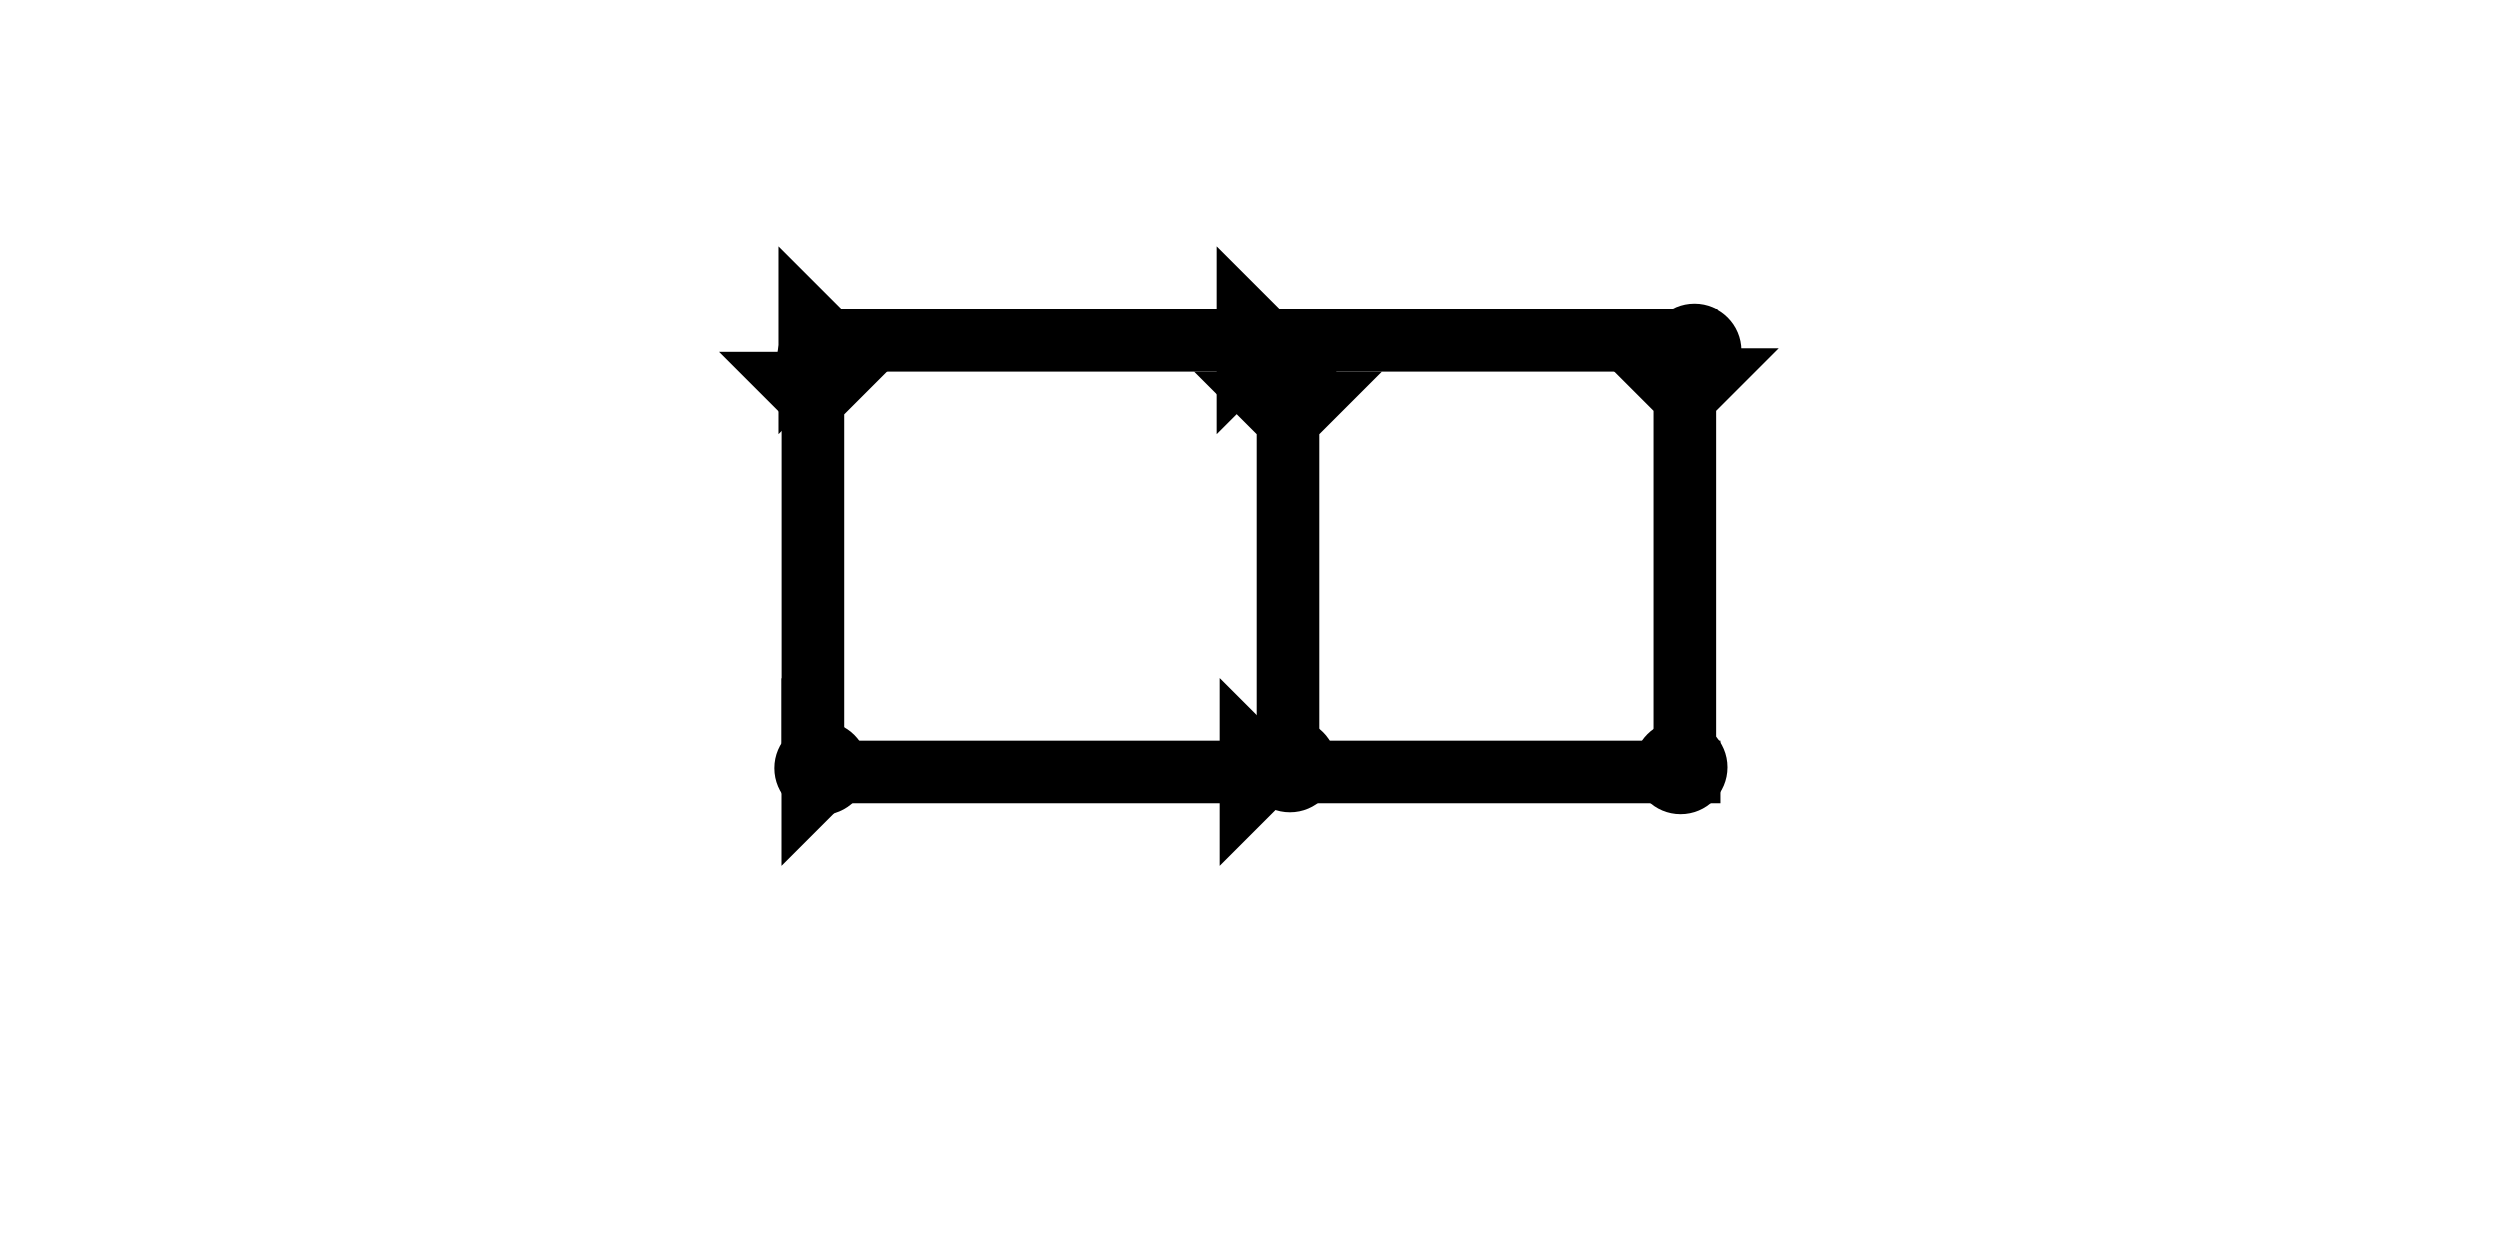 <?xml version="1.0" encoding="UTF-8" standalone="no"?>
<svg
   xmlns:dc="http://purl.org/dc/elements/1.1/"
   xmlns:cc="http://creativecommons.org/ns#"
   xmlns:rdf="http://www.w3.org/1999/02/22-rdf-syntax-ns#"
   xmlns:svg="http://www.w3.org/2000/svg"
   xmlns="http://www.w3.org/2000/svg"
   xmlns:sodipodi="http://sodipodi.sourceforge.net/DTD/sodipodi-0.dtd"
   xmlns:inkscape="http://www.inkscape.org/namespaces/inkscape"
   width="160"
   height="80"
   viewBox="0 0 42.333 21.167"
   version="1.1"
   id="svg8"
   inkscape:version="1.0.2-2 (e86c870879, 2021-01-15)"
   sodipodi:docname="cdli216.svg">
  <defs
     id="defs2" />
  <sodipodi:namedview
     id="base"
     pagecolor="#ffffff"
     bordercolor="#666666"
     borderopacity="1.0"
     inkscape:pageopacity="0.0"
     inkscape:pageshadow="2"
     inkscape:zoom="5.6"
     inkscape:cx="79.074392"
     inkscape:cy="52.929104"
     inkscape:document-units="px"
     inkscape:current-layer="layer1"
     inkscape:document-rotation="0"
     showgrid="false"
     units="px"
     inkscape:window-width="1755"
     inkscape:window-height="1020"
     inkscape:window-x="186"
     inkscape:window-y="33"
     inkscape:window-maximized="0" />
  <g
     inkscape:label="Layer 1"
     inkscape:groupmode="layer"
     id="layer1">
    <polygon
       points="6,12 0,6 6,0 "
       style="fill:#000000"
       id="polygon1639"
       transform="matrix(0.265,0,0,0.265,17.154,-3.621)">
      <title
         id="title1645">Heel Mark, HE</title>
    </polygon>
    <polygon
       points="4,60 4,32 0,28 4,28 4,4 0,0 12,0 8,4 8,28 12,28 8,32 8,60 "
       style="fill:#000000"
       id="polygon1863"
       transform="matrix(0,-0.265,0.265,0,13.182,7.352)">
      <title
         id="title1922">Right Horizontat Head-to-Tail Mark, RHHT</title>
    </polygon>
    <polygon
       points="12,28 8,32 8,60 4,60 4,32 0,28 4,28 4,4 0,0 12,0 8,4 8,28 "
       style="fill:#000000"
       id="polygon1877"
       transform="matrix(0,-0.265,0.265,0,13.233,14.662)">
      <title
         id="title1924">Right Horizontat Head-to-Tail Mark, RHHT</title>
    </polygon>
    <g
       id="g1897"
       transform="matrix(0.265,0,0,0.265,26.94,5.897)">
      <title
         id="title1893">Down Vertical Mark, DV</title>
      <polygon
         points="8,25 4,25 4,4 0,0 12,0 8,4 "
         style="fill:#000000"
         id="polygon1895" />
    </g>
    <g
       id="g1914"
       transform="matrix(0.265,0,0,0.265,12.175,5.957)">
      <title
         id="title1910">Down Vertical Mark, DV</title>
      <polygon
         points="12,0 8,4 8,25 4,25 4,4 0,0 "
         style="fill:#000000"
         id="polygon1912" />
    </g>
    <g
       id="g1920"
       transform="matrix(0.265,0,0,0.265,20.22,6.293)">
      <title
         id="title1916">Down Vertical Mark, DV</title>
      <polygon
         points="4,25 4,4 0,0 12,0 8,4 8,25 "
         style="fill:#000000"
         id="polygon1918" />
    </g>
    <circle
       style="fill:#000000;fill-rule:evenodd;stroke-width:0.265"
       id="circle1585"
       cx="28.458"
       cy="12.993"
       r="0.794">
      <title
         id="title1583">Southeast Corner Connector, SEC</title>
    </circle>
    <circle
       style="fill:#000000;fill-rule:evenodd;stroke-width:0.265"
       id="circle1790"
       cx="21.843"
       cy="6.18"
       r="0.794">
      <title
         id="title1788">Top 2 Touch Connector, T2T</title>
    </circle>
    <circle
       style="fill:#000000;fill-rule:evenodd;stroke-width:0.265"
       id="circle1786"
       cx="13.953"
       cy="6.063"
       r="0.794">
      <title
         id="title1784">Northwest Corner Connector, NWC</title>
    </circle>
    <circle
       style="fill:#000000;fill-rule:evenodd;stroke-width:0.265"
       id="circle1932"
       cx="13.906"
       cy="13.008"
       r="0.794">
      <title
         id="title1930">Southwest Corner Connector, SWC</title>
    </circle>
    <circle
       style="fill:#000000;fill-rule:evenodd;stroke-width:0.265"
       id="circle1928"
       cx="21.843"
       cy="12.961"
       r="0.794">
      <title
         id="title1926">Bottom 2 Touch Connector, B2T</title>
    </circle>
    <circle
       style="fill:#000000;fill-rule:evenodd;stroke-width:0.265"
       id="circle1778"
       cx="28.694"
       cy="5.938"
       r="0.794"
       inkscape:transform-center-x="-5.2444197"
       inkscape:transform-center-y="0.047247025">
      <title
         id="title1776">Northeast Corner Connector, NEC</title>
    </circle>
  </g>
</svg>
